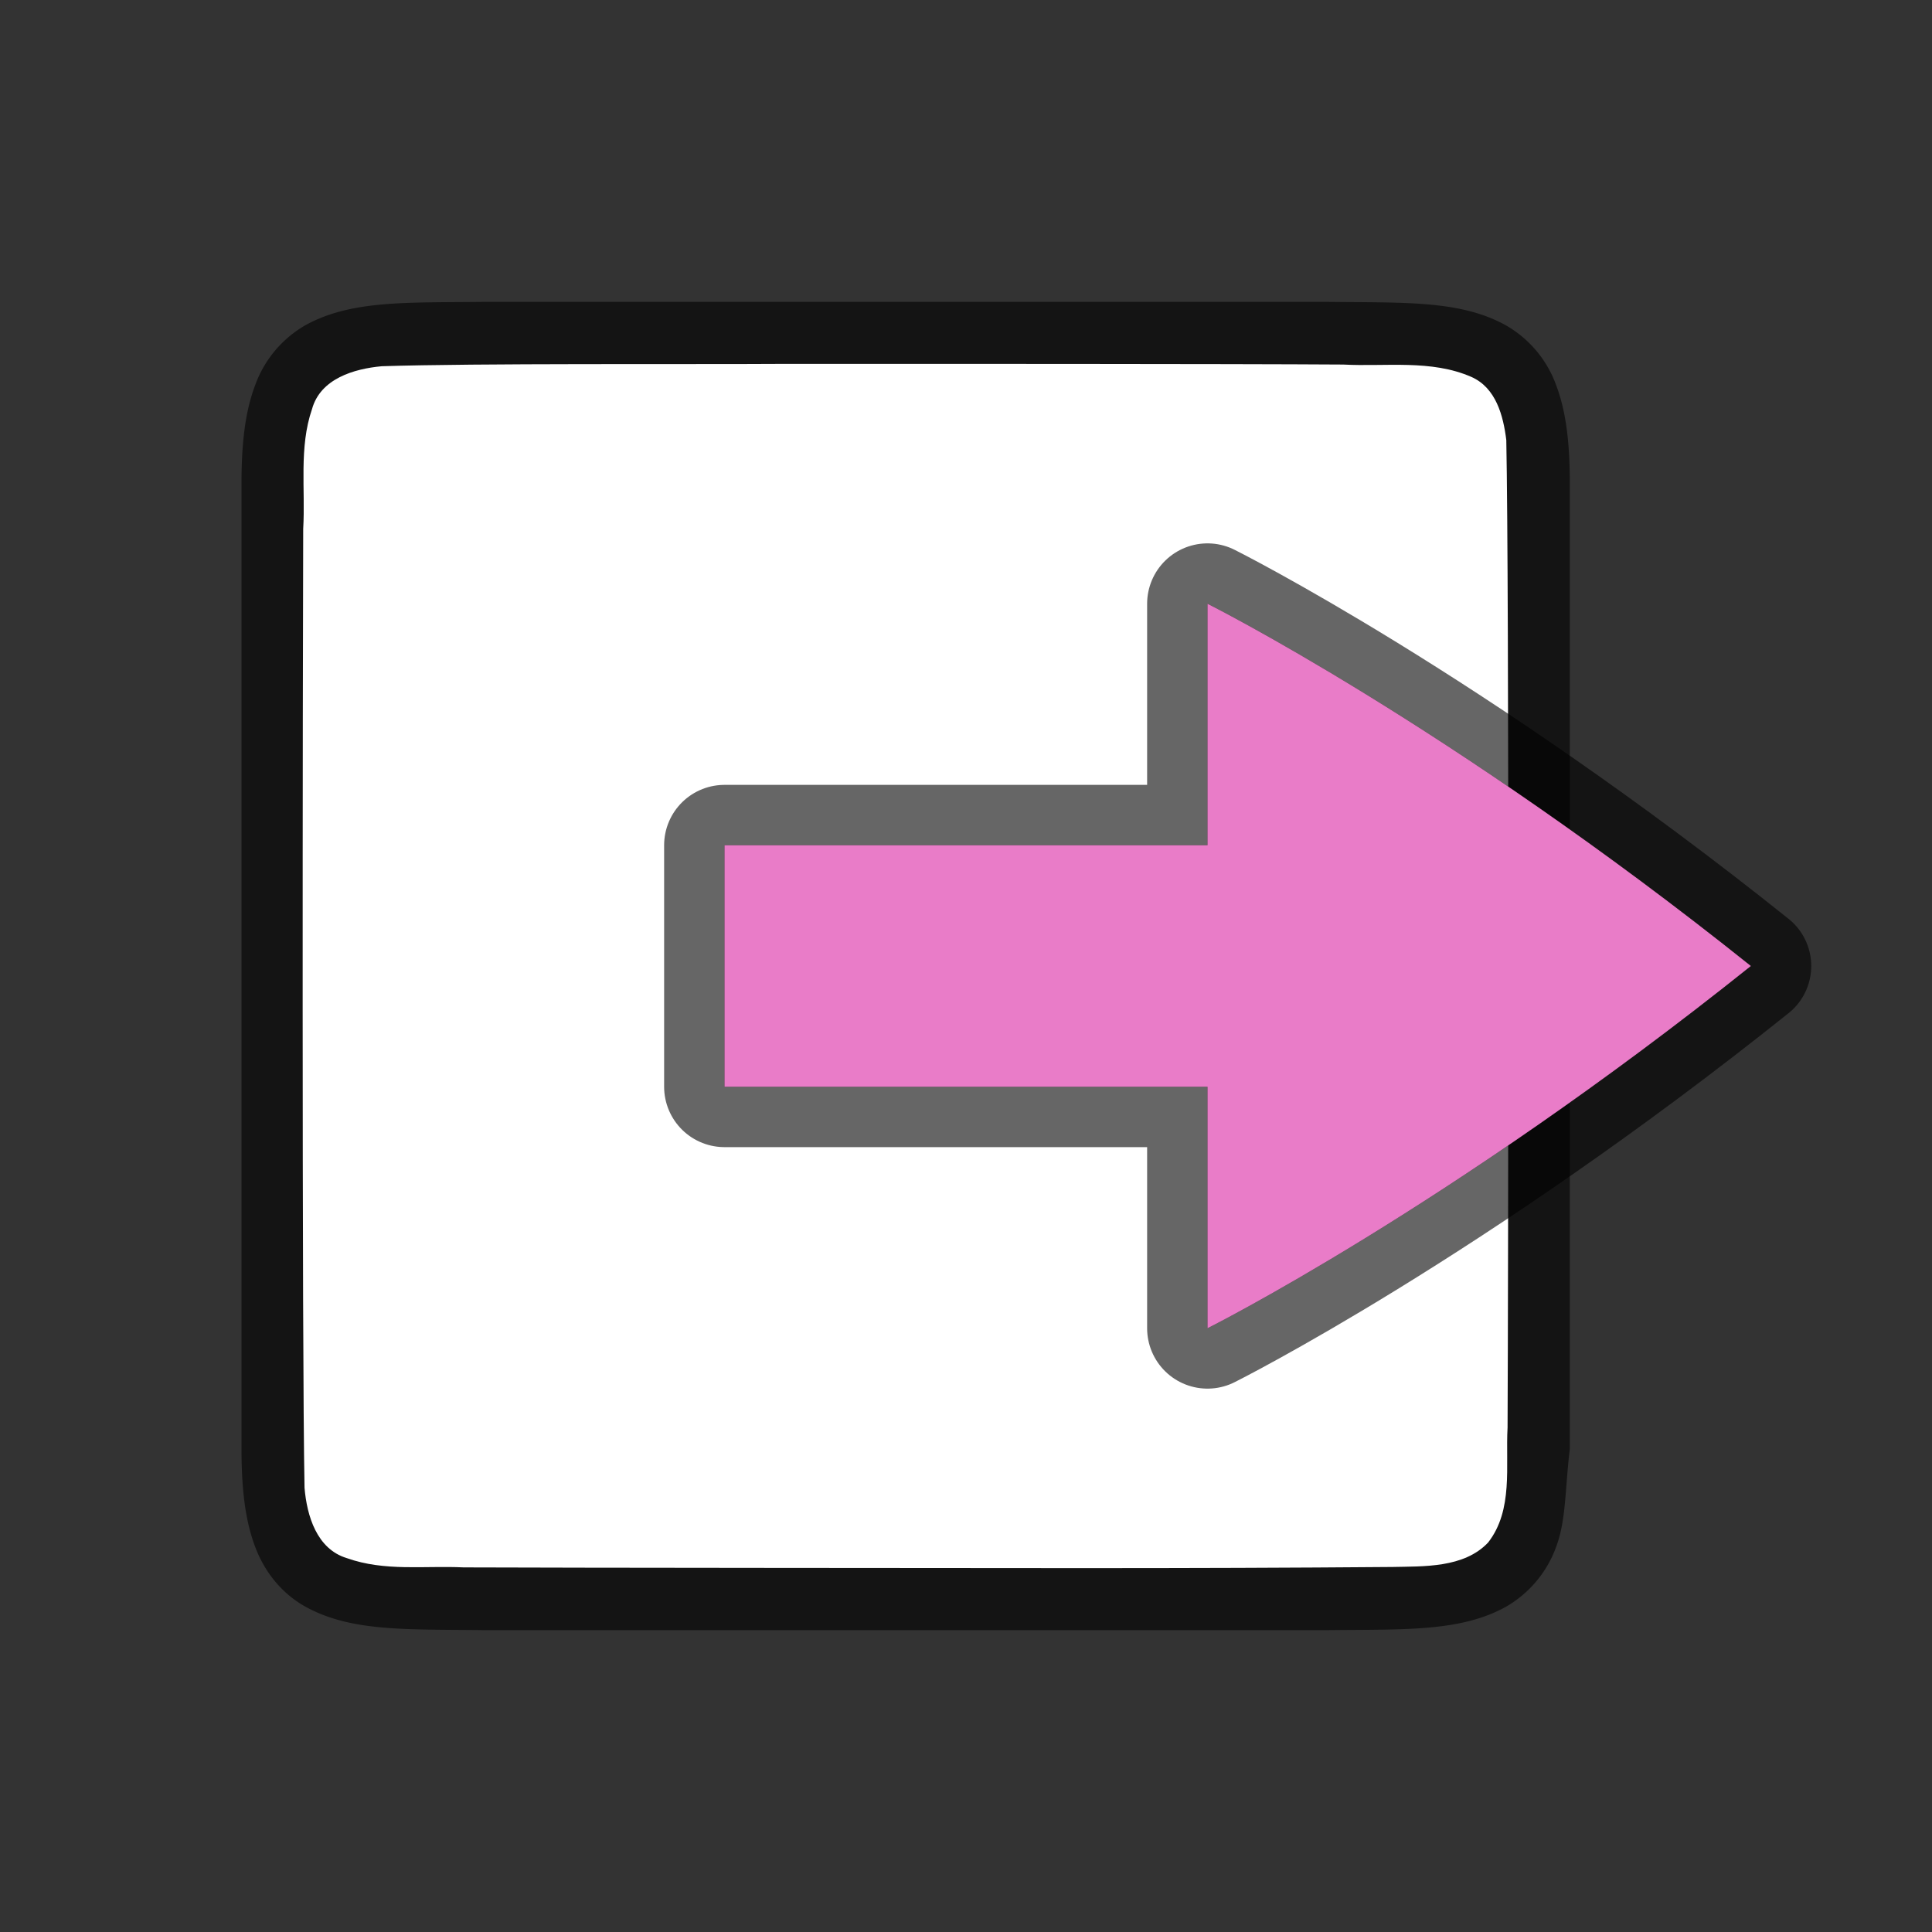<svg xmlns="http://www.w3.org/2000/svg" viewBox="0 0 32 32"><rect x="0" y="0" width="32" height="32" fill="#333333" stroke="none"/><path d="M7.994 5c-1.258.014-2.179-.03-2.931.384a1.88 1.88 0 00-.838.999C4.06 6.82 4 7.343 4 8v16c0 .658.06 1.179.225 1.617.164.44.461.789.838.997.752.415 1.673.371 2.931.386h14.013c1.258-.014 2.179.03 2.931-.384a1.88 1.88 0 00.838-.999c.165-.438.146-.964.225-1.617V8c0-.658-.06-1.179-.225-1.617a1.875 1.875 0 00-.838-.997c-.752-.415-1.673-.371-2.931-.386H7.998z" style="line-height:125%;-inkscape-font-specification:Ubuntu;text-align:center" font-weight="400" font-size="15" font-family="Ubuntu" letter-spacing="0" word-spacing="0" text-anchor="middle" opacity=".6"/><path d="M12.983 6.027c-1.556.01-5.11-.012-6.66.039-.46.042-1.016.206-1.155.71-.219.635-.108 1.333-.146 1.982-.008 2.297-.023 13.596.022 15.885.039.462.202 1.013.699 1.164.632.225 1.284.123 1.936.154 1.424.007 8.85.011 10.277.012 1.704 0 3.408-.005 5.107-.019.512-.012 1.184.02 1.585-.405.42-.54.287-1.268.322-1.904.012-2.444.028-13.911-.021-16.357-.05-.402-.17-.863-.576-1.044-.668-.294-1.426-.168-2.126-.206-1.754-.012-7.51-.012-9.264-.011z" fill="#fff"/><path d="M12 18h8v4s4-2 9-6c-5-4-9-6-9-6v4h-8z" opacity=".6" stroke="#000" stroke-width="2" stroke-linecap="round" stroke-linejoin="round"/><path d="M12 18h8v4s4-2 9-6c-5-4-9-6-9-6v4h-8z" fill="#e97cc8"/></svg>